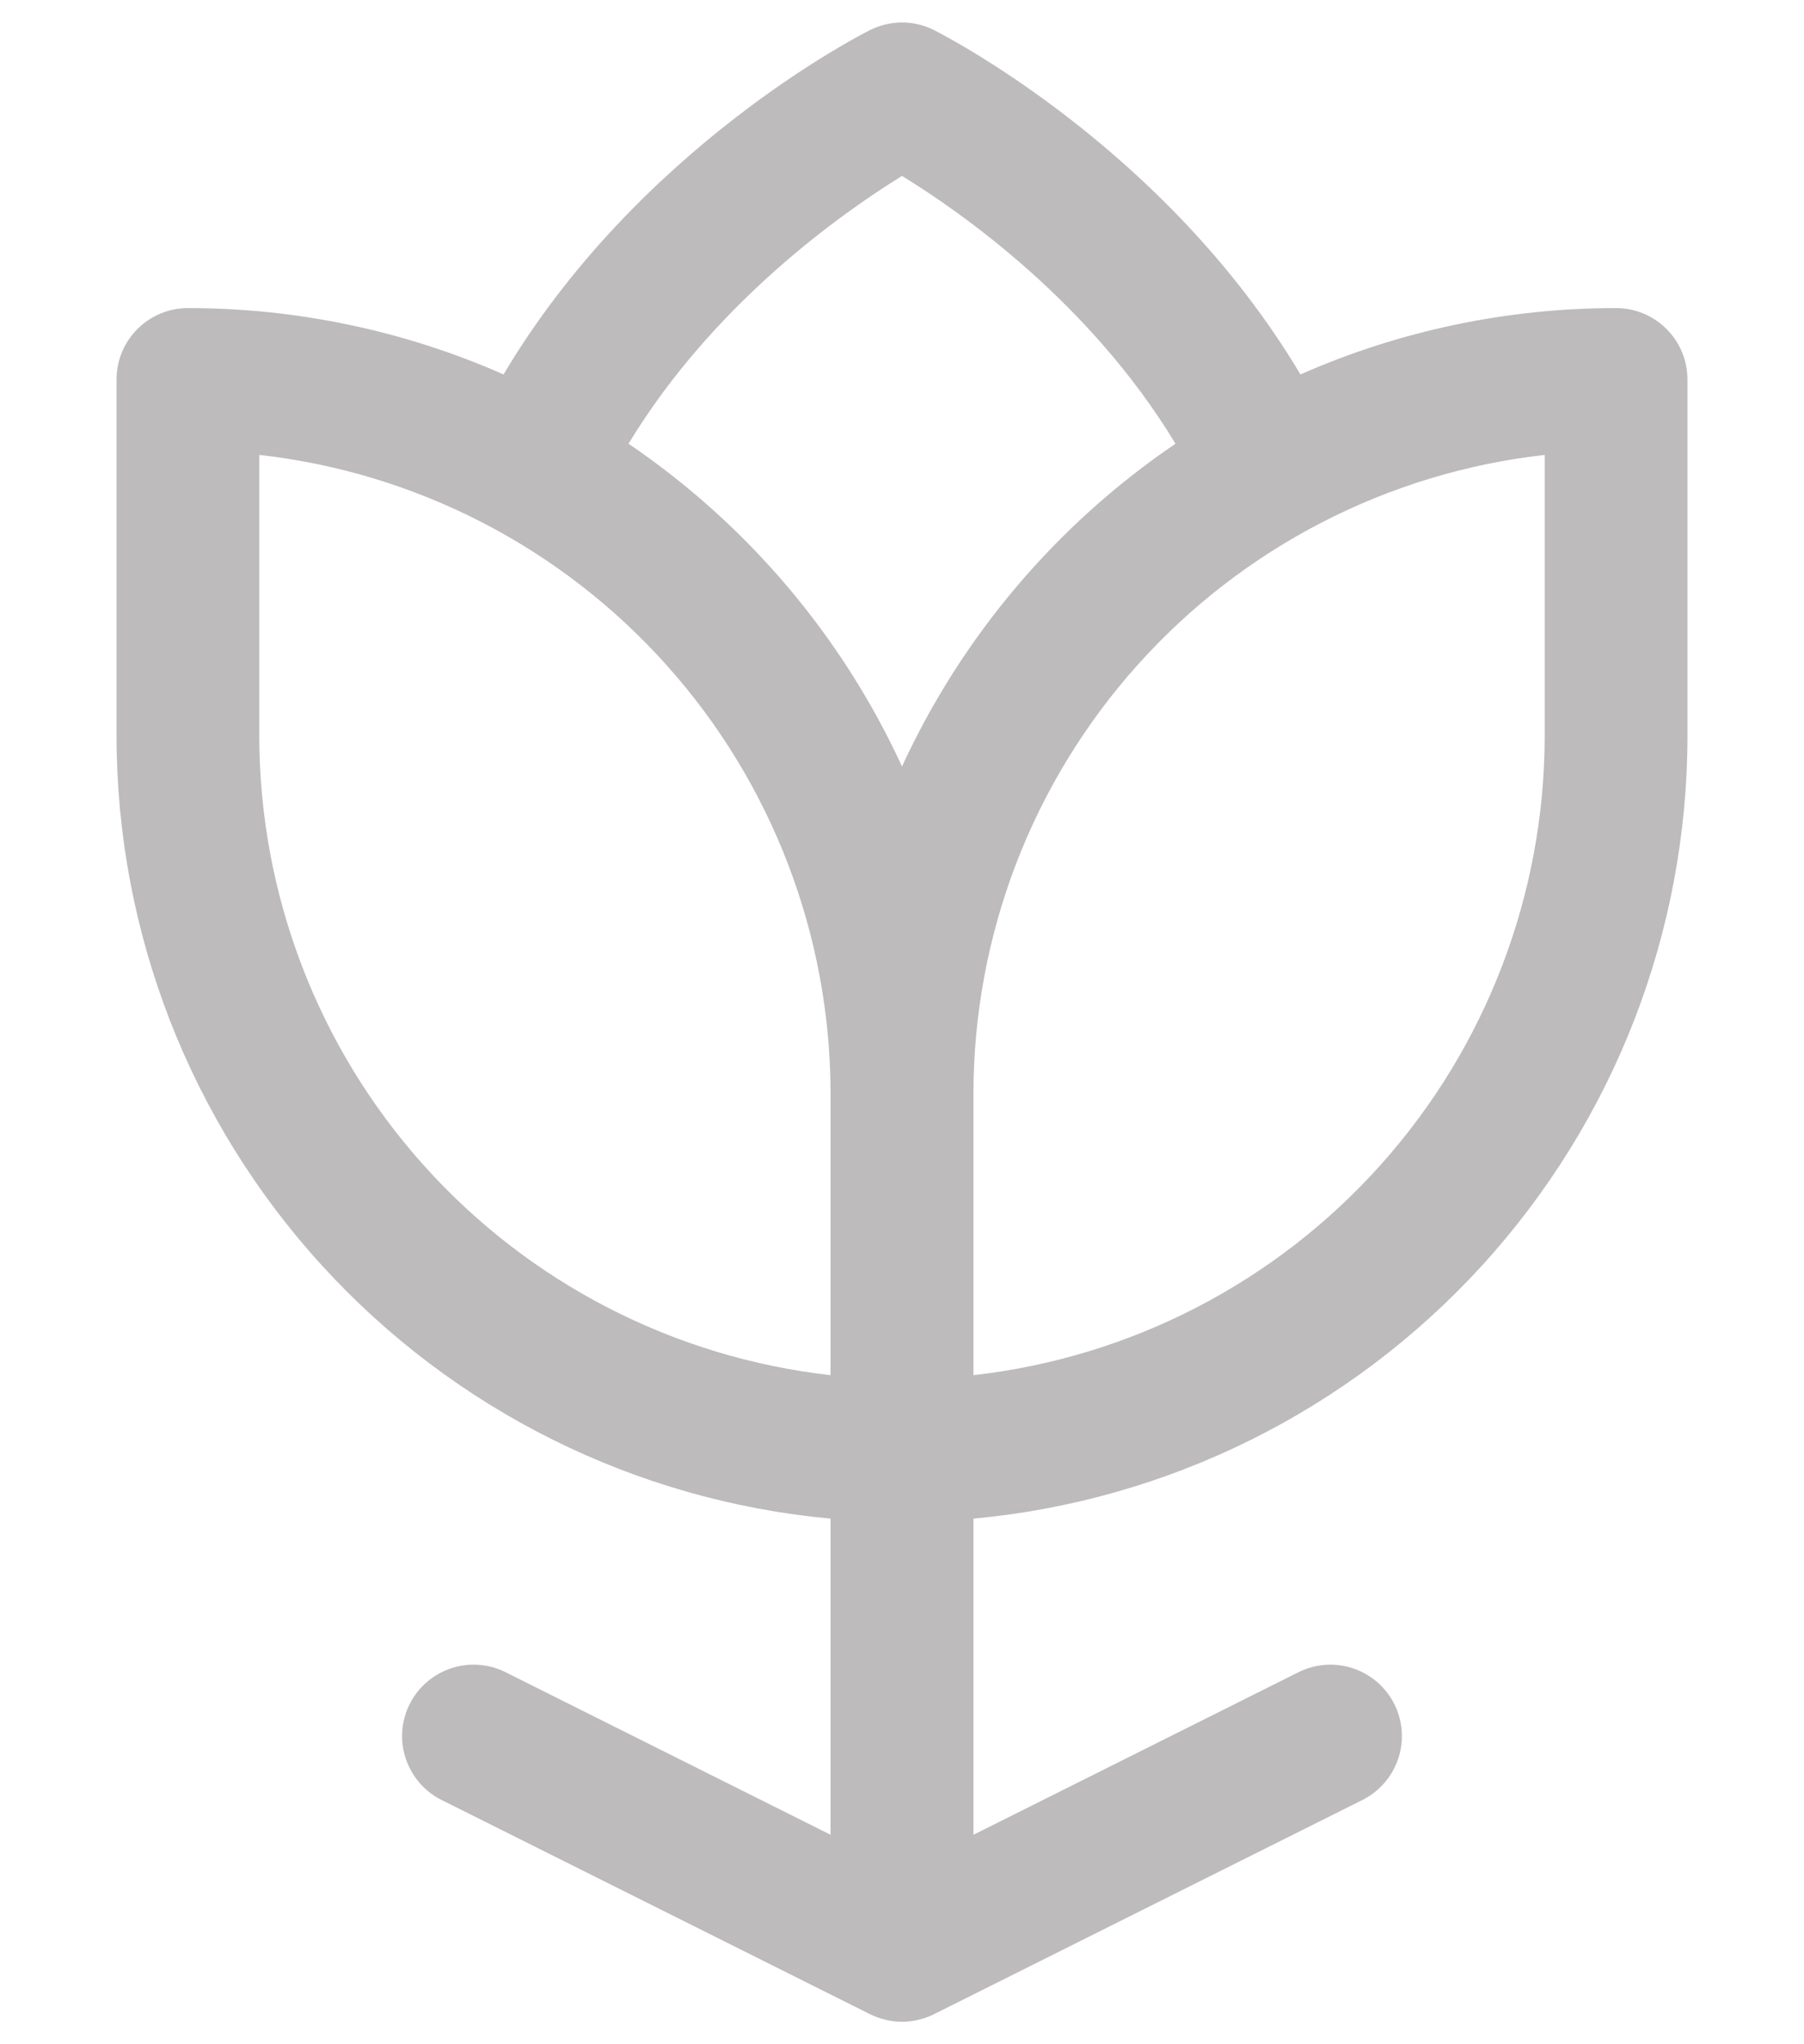 <svg width="15" height="17" viewBox="0 0 15 17" fill="none" xmlns="http://www.w3.org/2000/svg">
<path d="M13.438 2.562C12.534 2.562 11.64 2.749 10.813 3.114C9.692 1.231 7.85 0.294 7.766 0.25C7.683 0.209 7.592 0.187 7.5 0.187C7.408 0.187 7.317 0.209 7.234 0.25C7.15 0.293 5.305 1.231 4.187 3.114C3.36 2.749 2.466 2.562 1.562 2.562C1.405 2.562 1.254 2.625 1.143 2.736C1.031 2.848 0.969 2.999 0.969 3.156V6.125C0.971 7.754 1.58 9.323 2.679 10.526C3.777 11.729 5.284 12.479 6.906 12.629V15.258L4.203 13.906C4.133 13.871 4.057 13.85 3.98 13.845C3.902 13.839 3.824 13.849 3.75 13.874C3.676 13.899 3.607 13.938 3.548 13.989C3.489 14.04 3.441 14.102 3.406 14.172C3.371 14.242 3.35 14.318 3.345 14.395C3.339 14.473 3.349 14.551 3.374 14.625C3.399 14.699 3.438 14.768 3.489 14.827C3.54 14.886 3.602 14.934 3.672 14.969L7.234 16.75C7.317 16.791 7.408 16.813 7.5 16.813C7.592 16.813 7.683 16.791 7.766 16.75L11.328 14.969C11.469 14.898 11.576 14.775 11.626 14.625C11.676 14.476 11.664 14.313 11.594 14.172C11.523 14.031 11.4 13.924 11.25 13.874C11.101 13.824 10.938 13.836 10.797 13.906L8.094 15.258V12.629C9.716 12.479 11.223 11.729 12.321 10.526C13.42 9.323 14.029 7.754 14.031 6.125V3.156C14.031 2.999 13.969 2.848 13.857 2.736C13.746 2.625 13.595 2.562 13.438 2.562ZM6.906 11.436C5.601 11.289 4.395 10.666 3.519 9.686C2.643 8.707 2.158 7.439 2.156 6.125V3.783C3.462 3.93 4.668 4.553 5.544 5.533C6.42 6.512 6.905 7.78 6.906 9.094V11.436ZM7.5 6.374C7.001 5.289 6.214 4.361 5.226 3.69C5.936 2.518 7.007 1.768 7.5 1.463C7.994 1.766 9.065 2.516 9.774 3.69C8.786 4.361 8 5.289 7.5 6.374ZM12.844 6.125C12.842 7.439 12.357 8.707 11.481 9.686C10.605 10.666 9.399 11.289 8.094 11.436V9.094C8.095 7.78 8.58 6.512 9.456 5.533C10.332 4.553 11.538 3.93 12.844 3.783V6.125Z" fill="#BDBBBB"/>
</svg>
